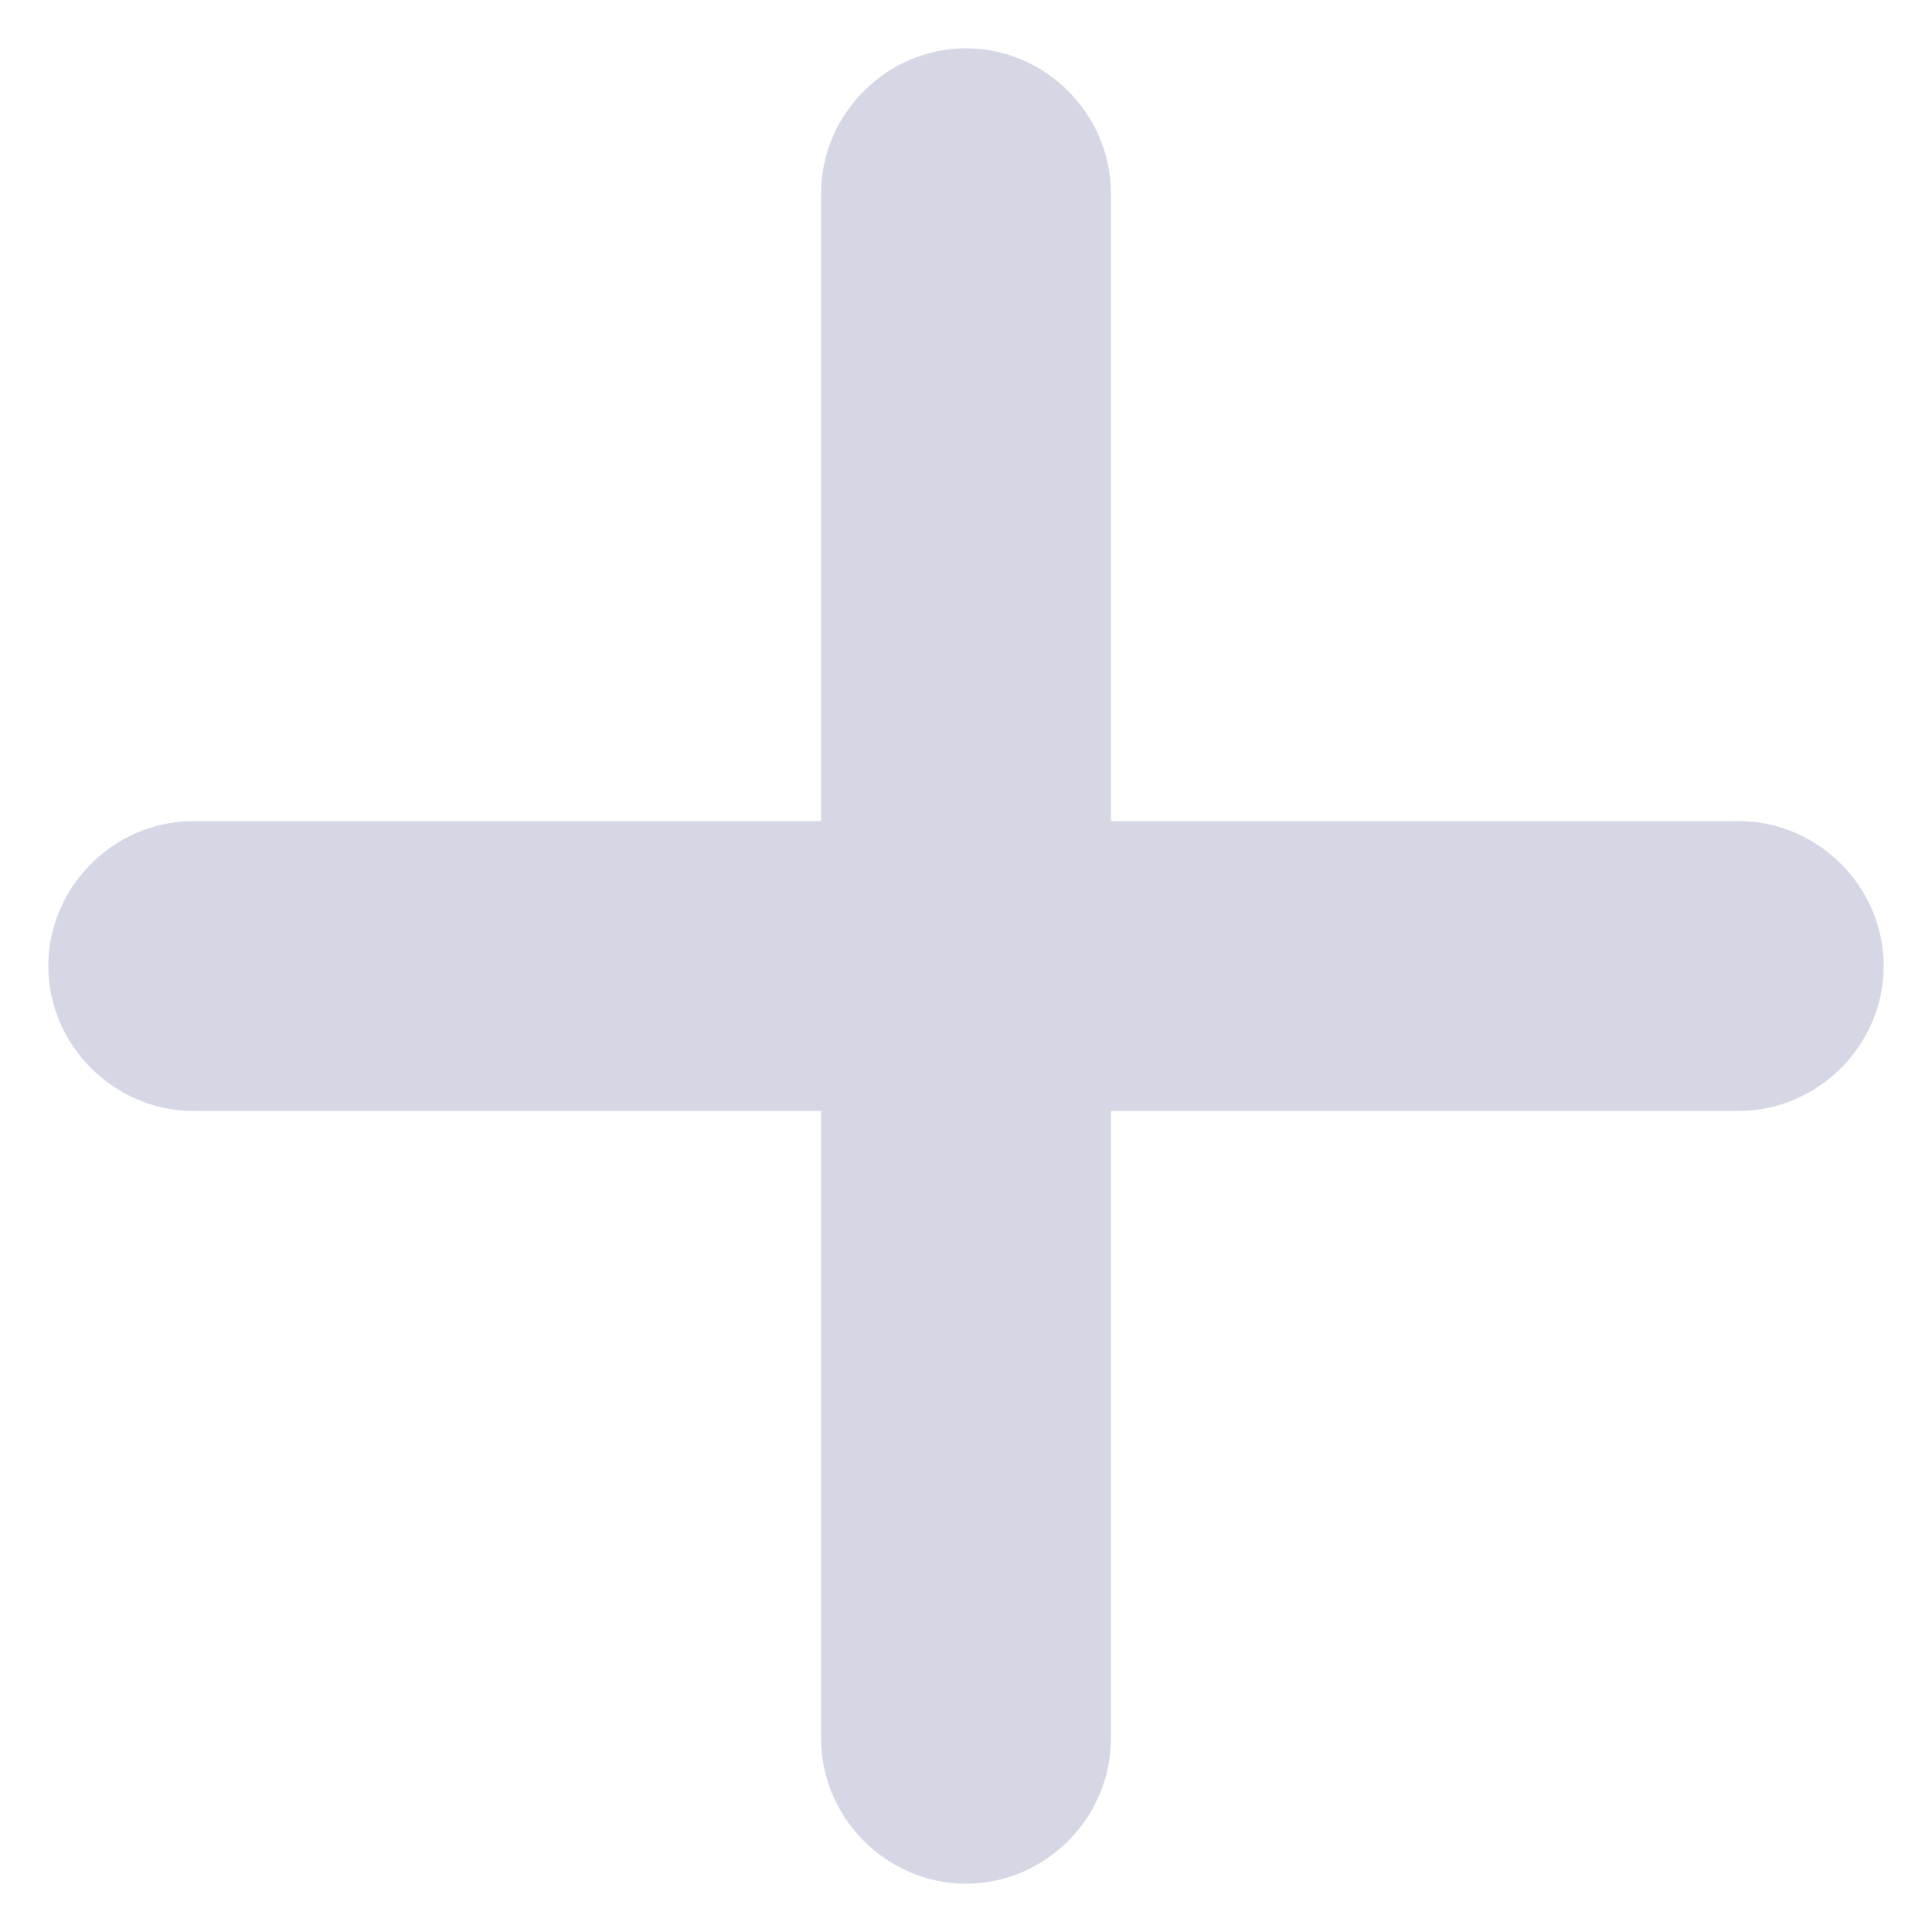 <svg width="10" height="10" viewBox="0 0 10 10" fill="none" xmlns="http://www.w3.org/2000/svg">
<path d="M9 4.25H5.75V1C5.75 0.59 5.41 0.25 5 0.25C4.59 0.25 4.25 0.59 4.25 1V4.25H1C0.59 4.25 0.25 4.59 0.25 5C0.25 5.41 0.59 5.75 1 5.75H4.25V9C4.25 9.41 4.59 9.75 5 9.75C5.41 9.75 5.75 9.41 5.75 9V5.75H9C9.41 5.75 9.75 5.41 9.75 5C9.75 4.59 9.41 4.25 9 4.25Z" fill="#D5D8E4"/>
</svg>
